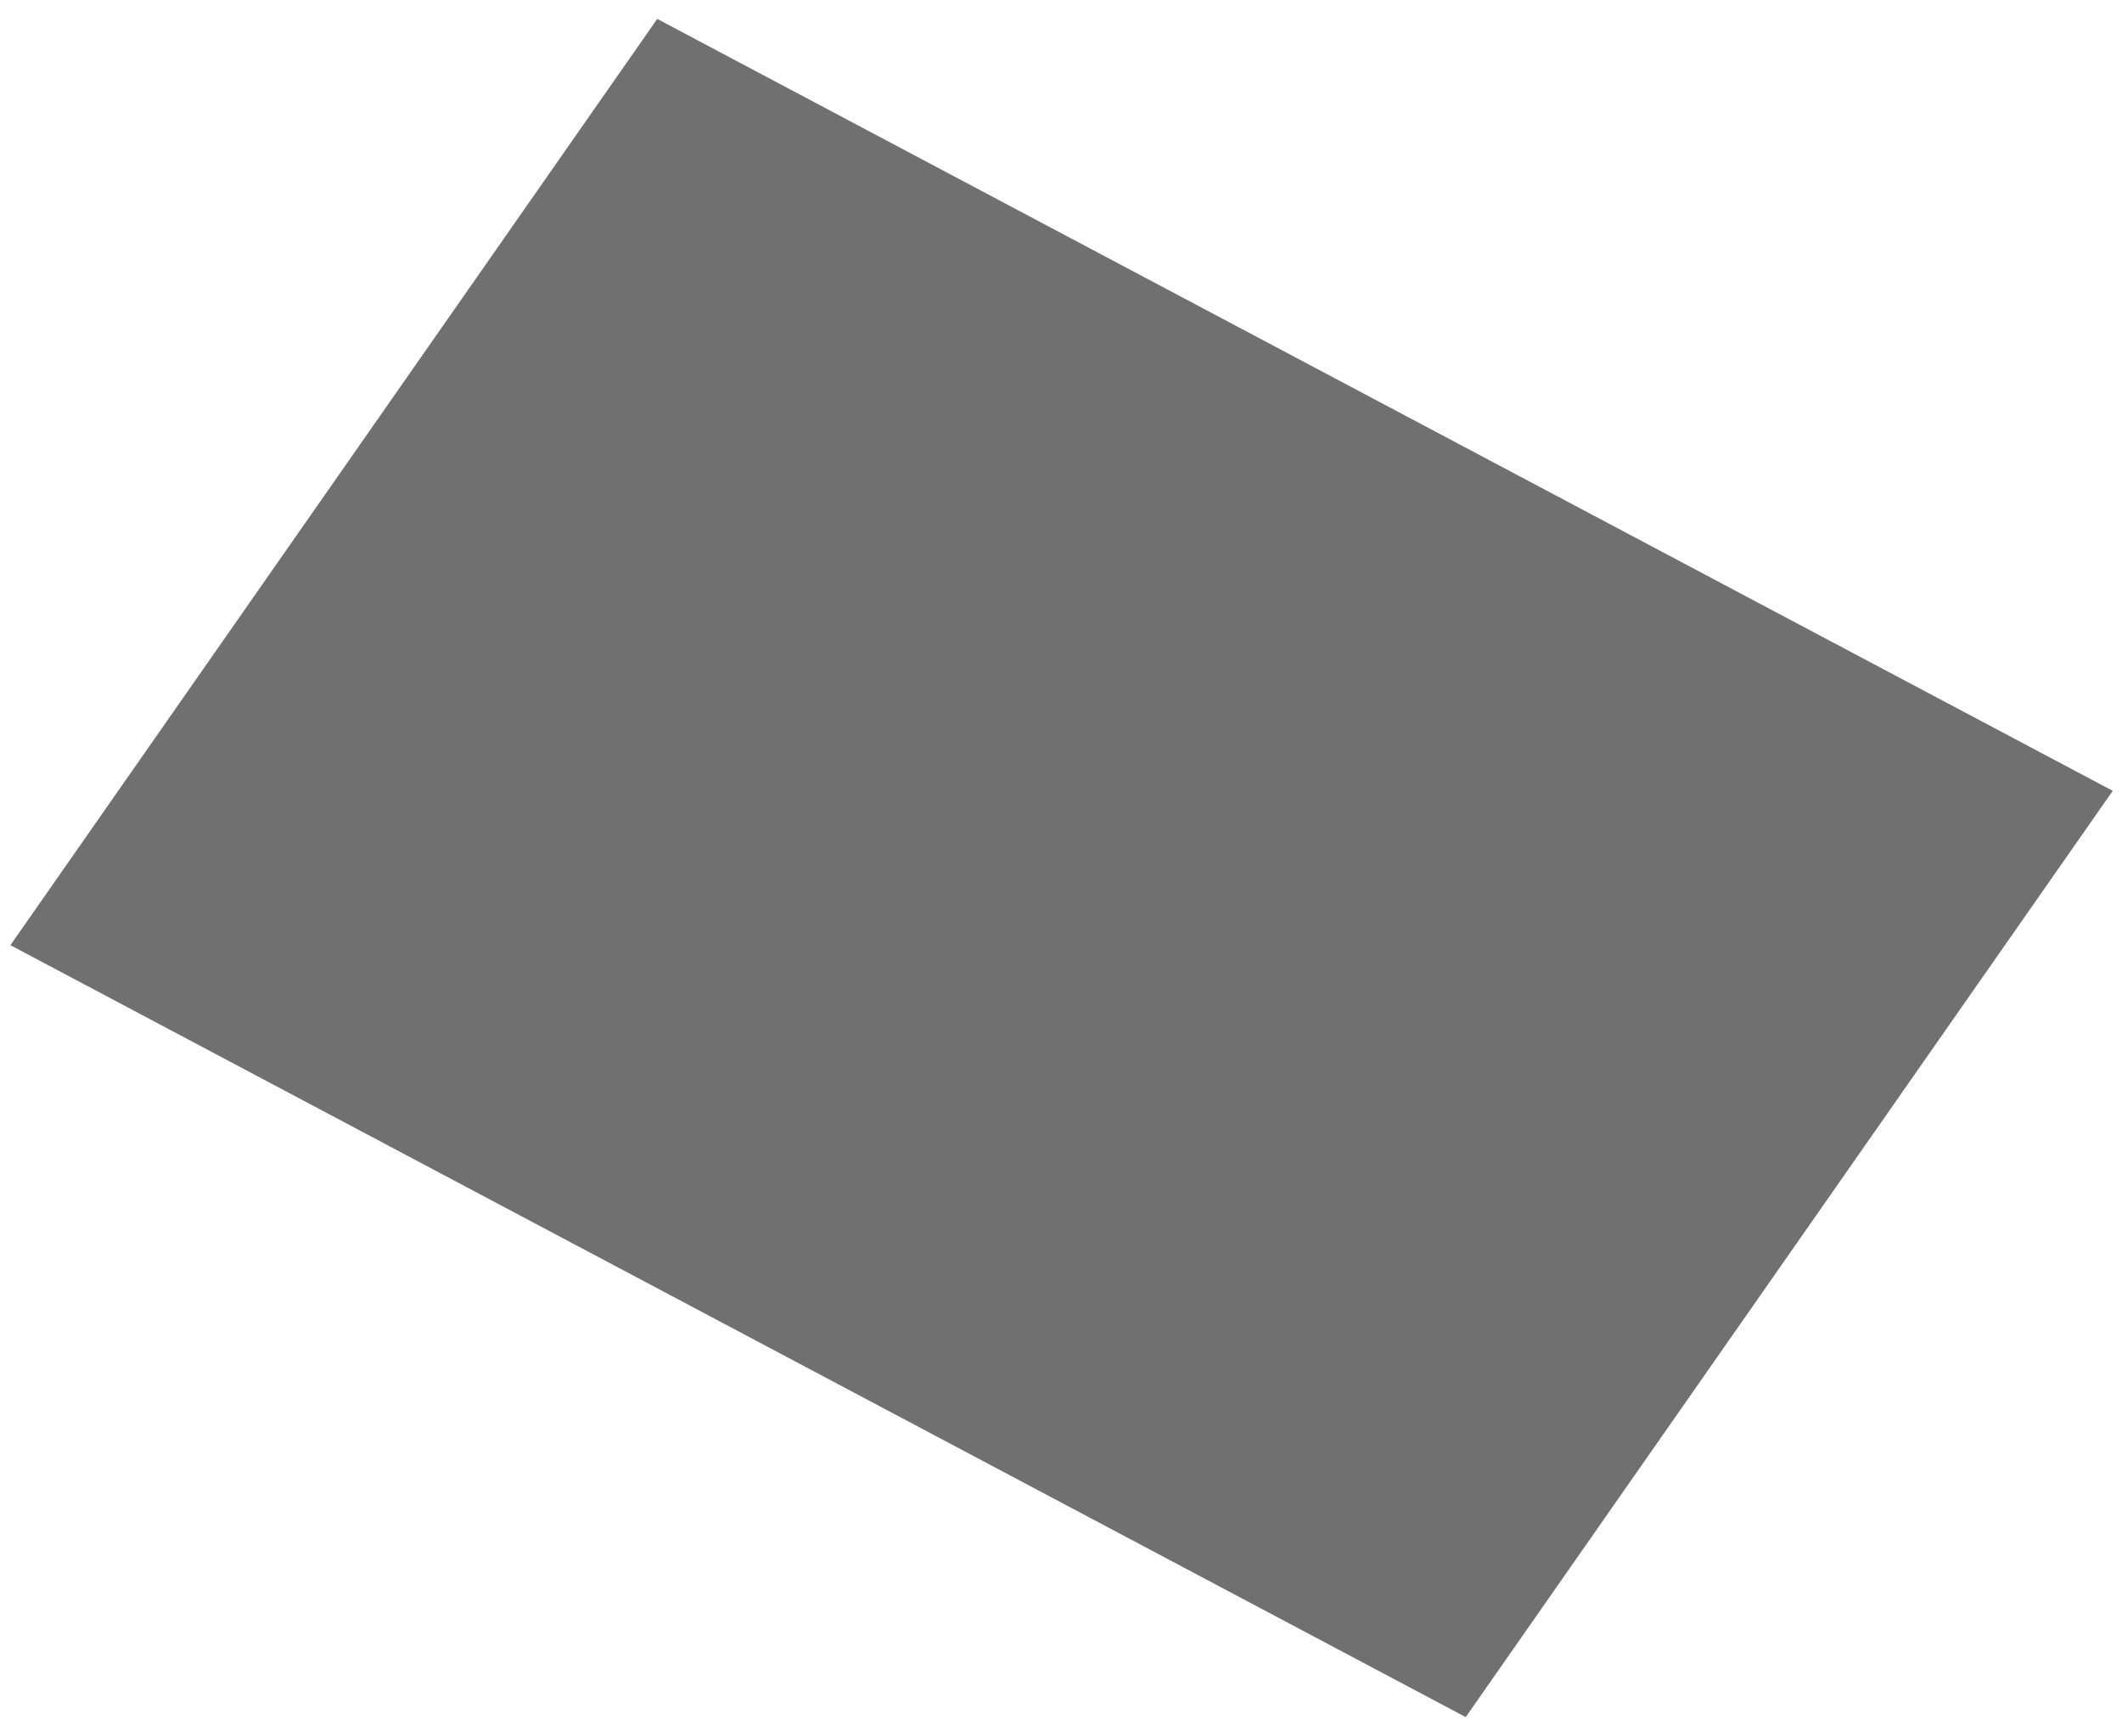 ﻿<?xml version="1.0" encoding="utf-8"?>
<svg version="1.1" xmlns:xlink="http://www.w3.org/1999/xlink" width="11px" height="9px" xmlns="http://www.w3.org/2000/svg">
  <g transform="matrix(1 0 0 1 -1141 -492 )">
    <path d="M 0.054 4.899  L 3.407 0.098  L 10.952 4.099  L 7.598 8.9  L 0.054 4.899  Z " fill-rule="nonzero" fill="#707070" stroke="none" transform="matrix(1 0 0 1 1141 492 )" />
  </g>
</svg>